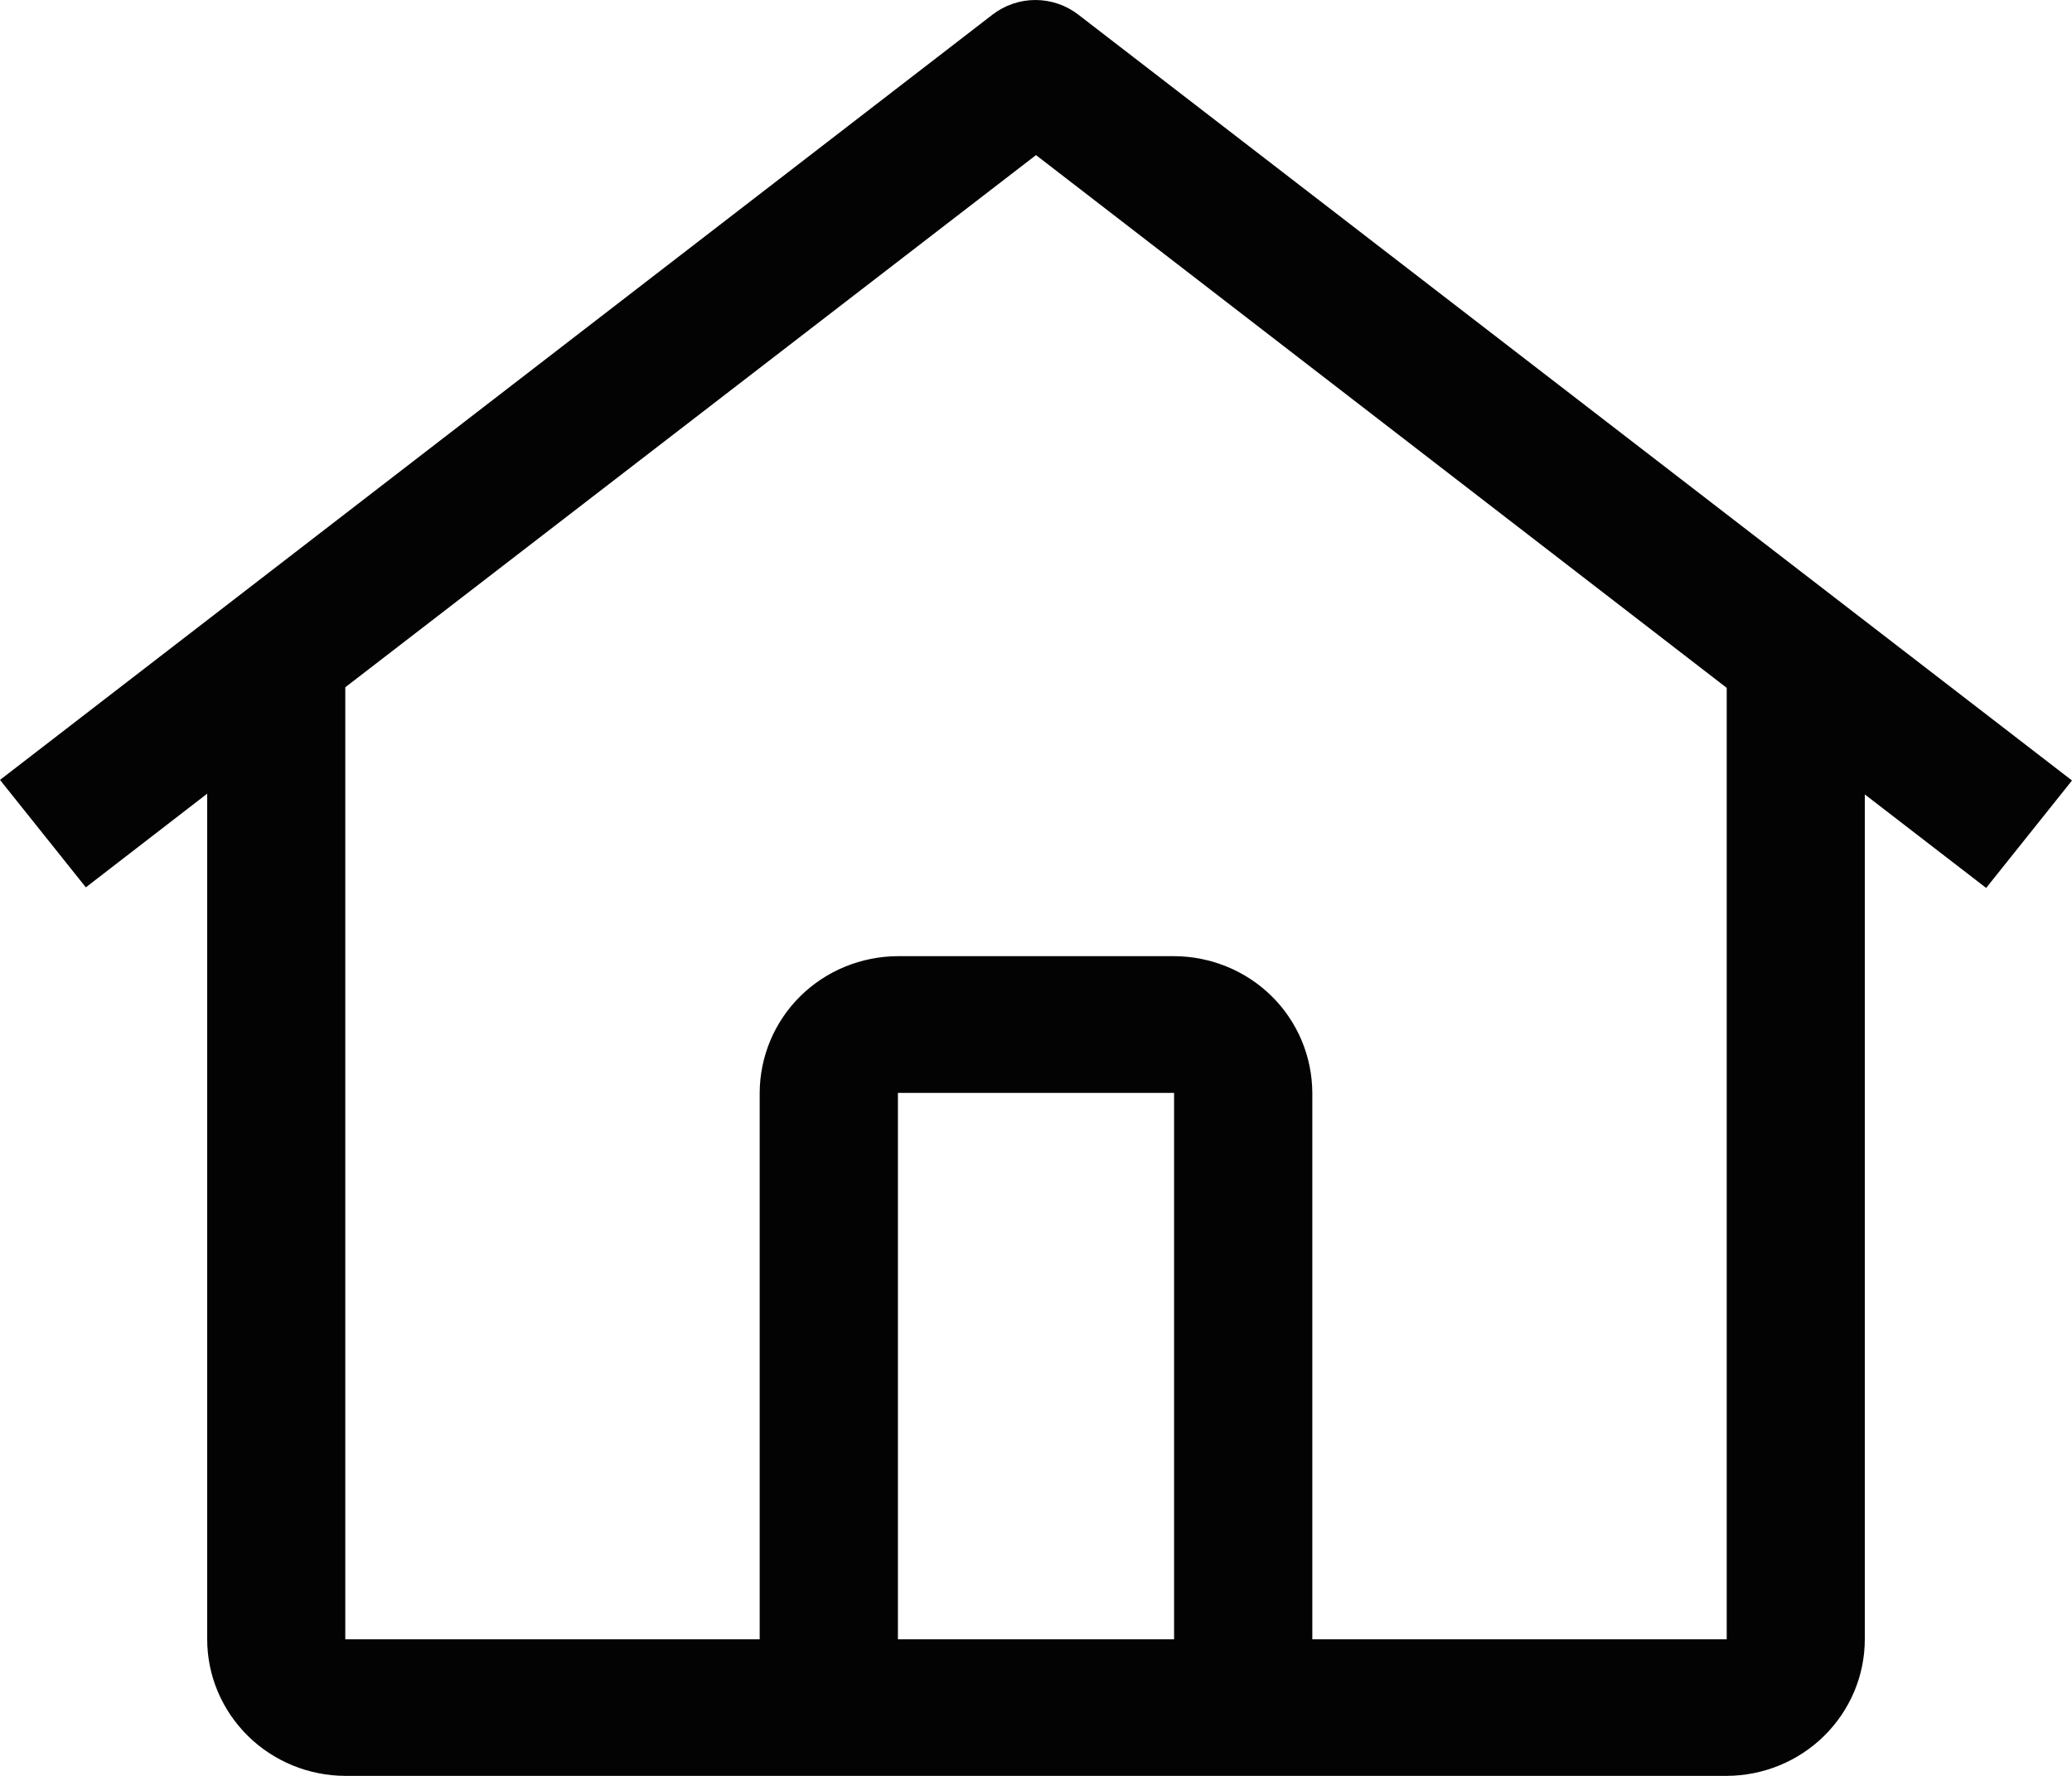 <svg width="14" height="12" viewBox="0 0 14 12" fill="none" xmlns="http://www.w3.org/2000/svg">
<path d="M7.286 0.099C7.203 0.035 7.101 0 6.996 0C6.891 0 6.789 0.035 6.706 0.099L0 5.27L0.58 5.996L1.4 5.363V11.077C1.4 11.322 1.499 11.556 1.674 11.729C1.849 11.902 2.086 11.999 2.333 12H11.667C11.914 11.999 12.151 11.902 12.326 11.729C12.501 11.556 12.6 11.322 12.6 11.077V5.368L13.42 6L14 5.274L7.286 0.099ZM7.933 11.077H6.067V7.385H7.933V11.077ZM8.867 11.077V7.385C8.866 7.14 8.768 6.905 8.593 6.732C8.418 6.559 8.181 6.462 7.933 6.461H6.067C5.819 6.462 5.582 6.559 5.407 6.732C5.232 6.905 5.134 7.14 5.133 7.385V11.077H2.333V4.644L7 1.048L11.667 4.648V11.077H8.867Z" fill="#030303"/>
</svg>
